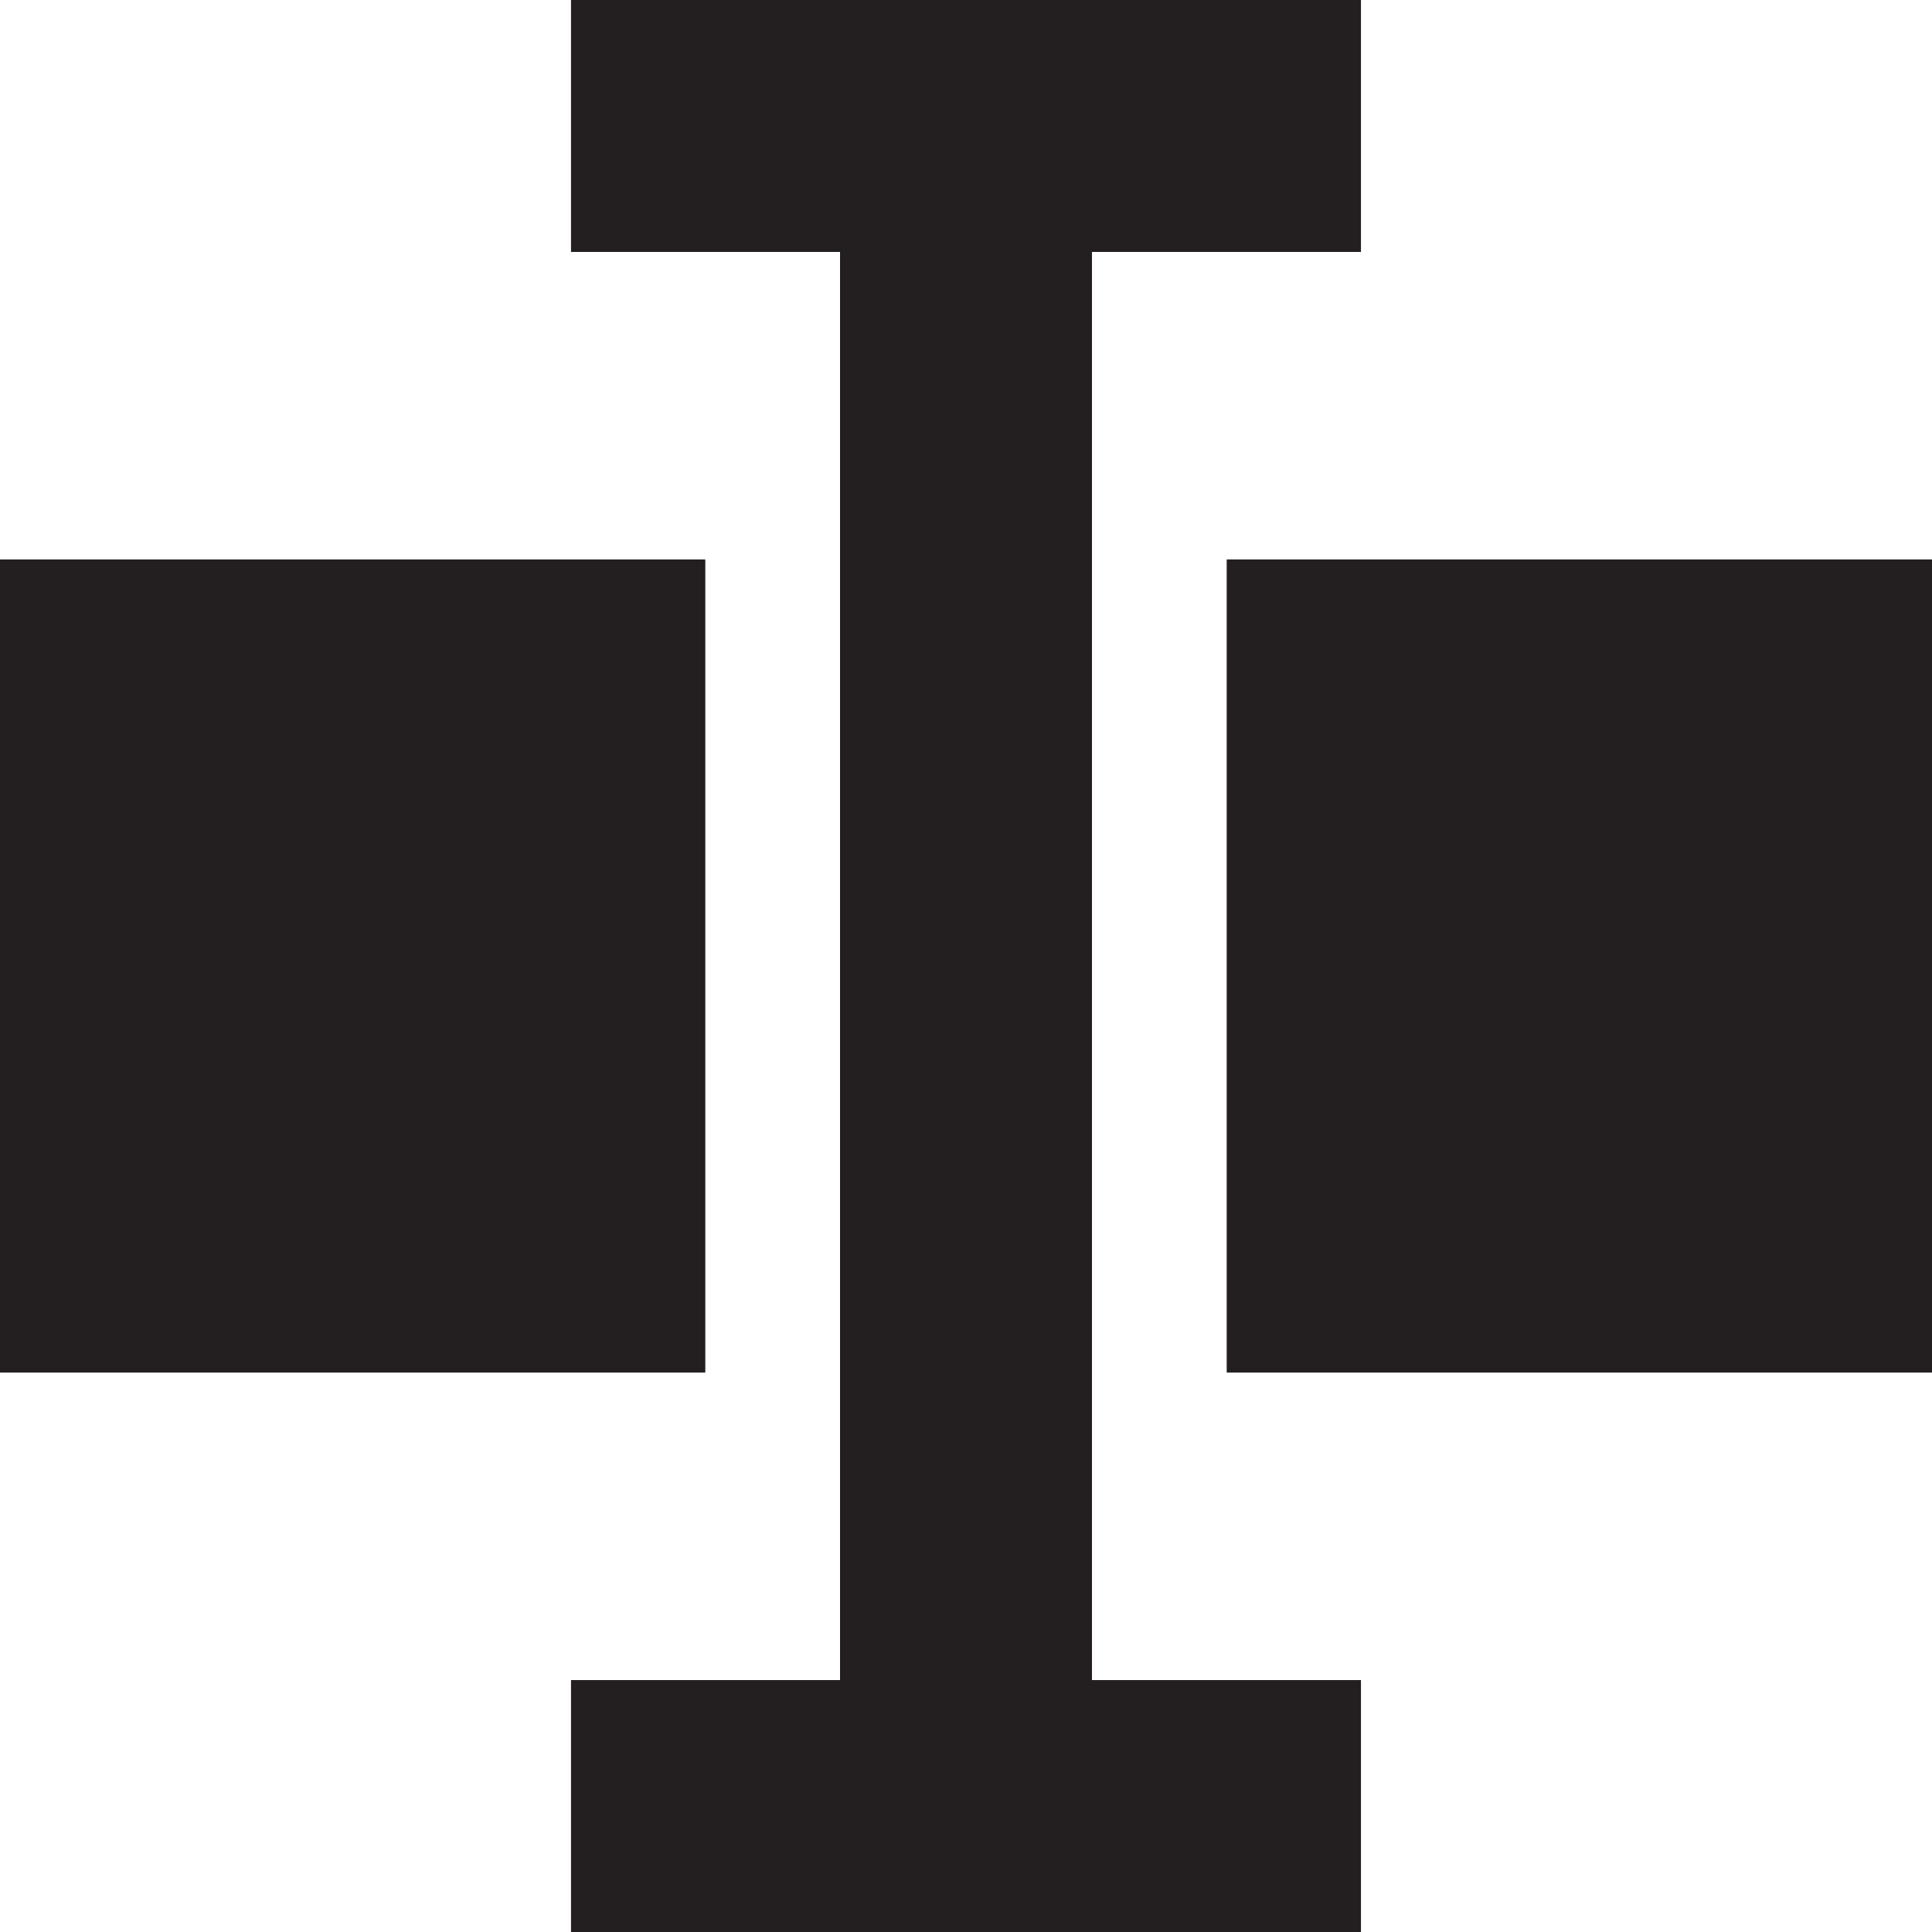 <svg xmlns="http://www.w3.org/2000/svg" viewBox="0 0 519.64 519.65">
  <defs>
    <style>
      .cls-1 {
        fill: #231f20;
      }
    </style>
  </defs>
  <g id="Layer_2" data-name="Layer 2">
    <g id="Rename">
      <rect class="cls-1" x="225.94" width="67.76" height="519.65"/>
      <path class="cls-1" d="M153.58,451.88v67.76H366.05V451.88Z"/>
      <path class="cls-1" d="M153.58,0V67.76H366.05V0Z"/>
      <rect class="cls-1" x="329.94" y="150.47" width="189.7" height="218.7"/>
      <rect class="cls-1" y="150.47" width="189.7" height="218.7"/>
    </g>
  </g>
</svg>
